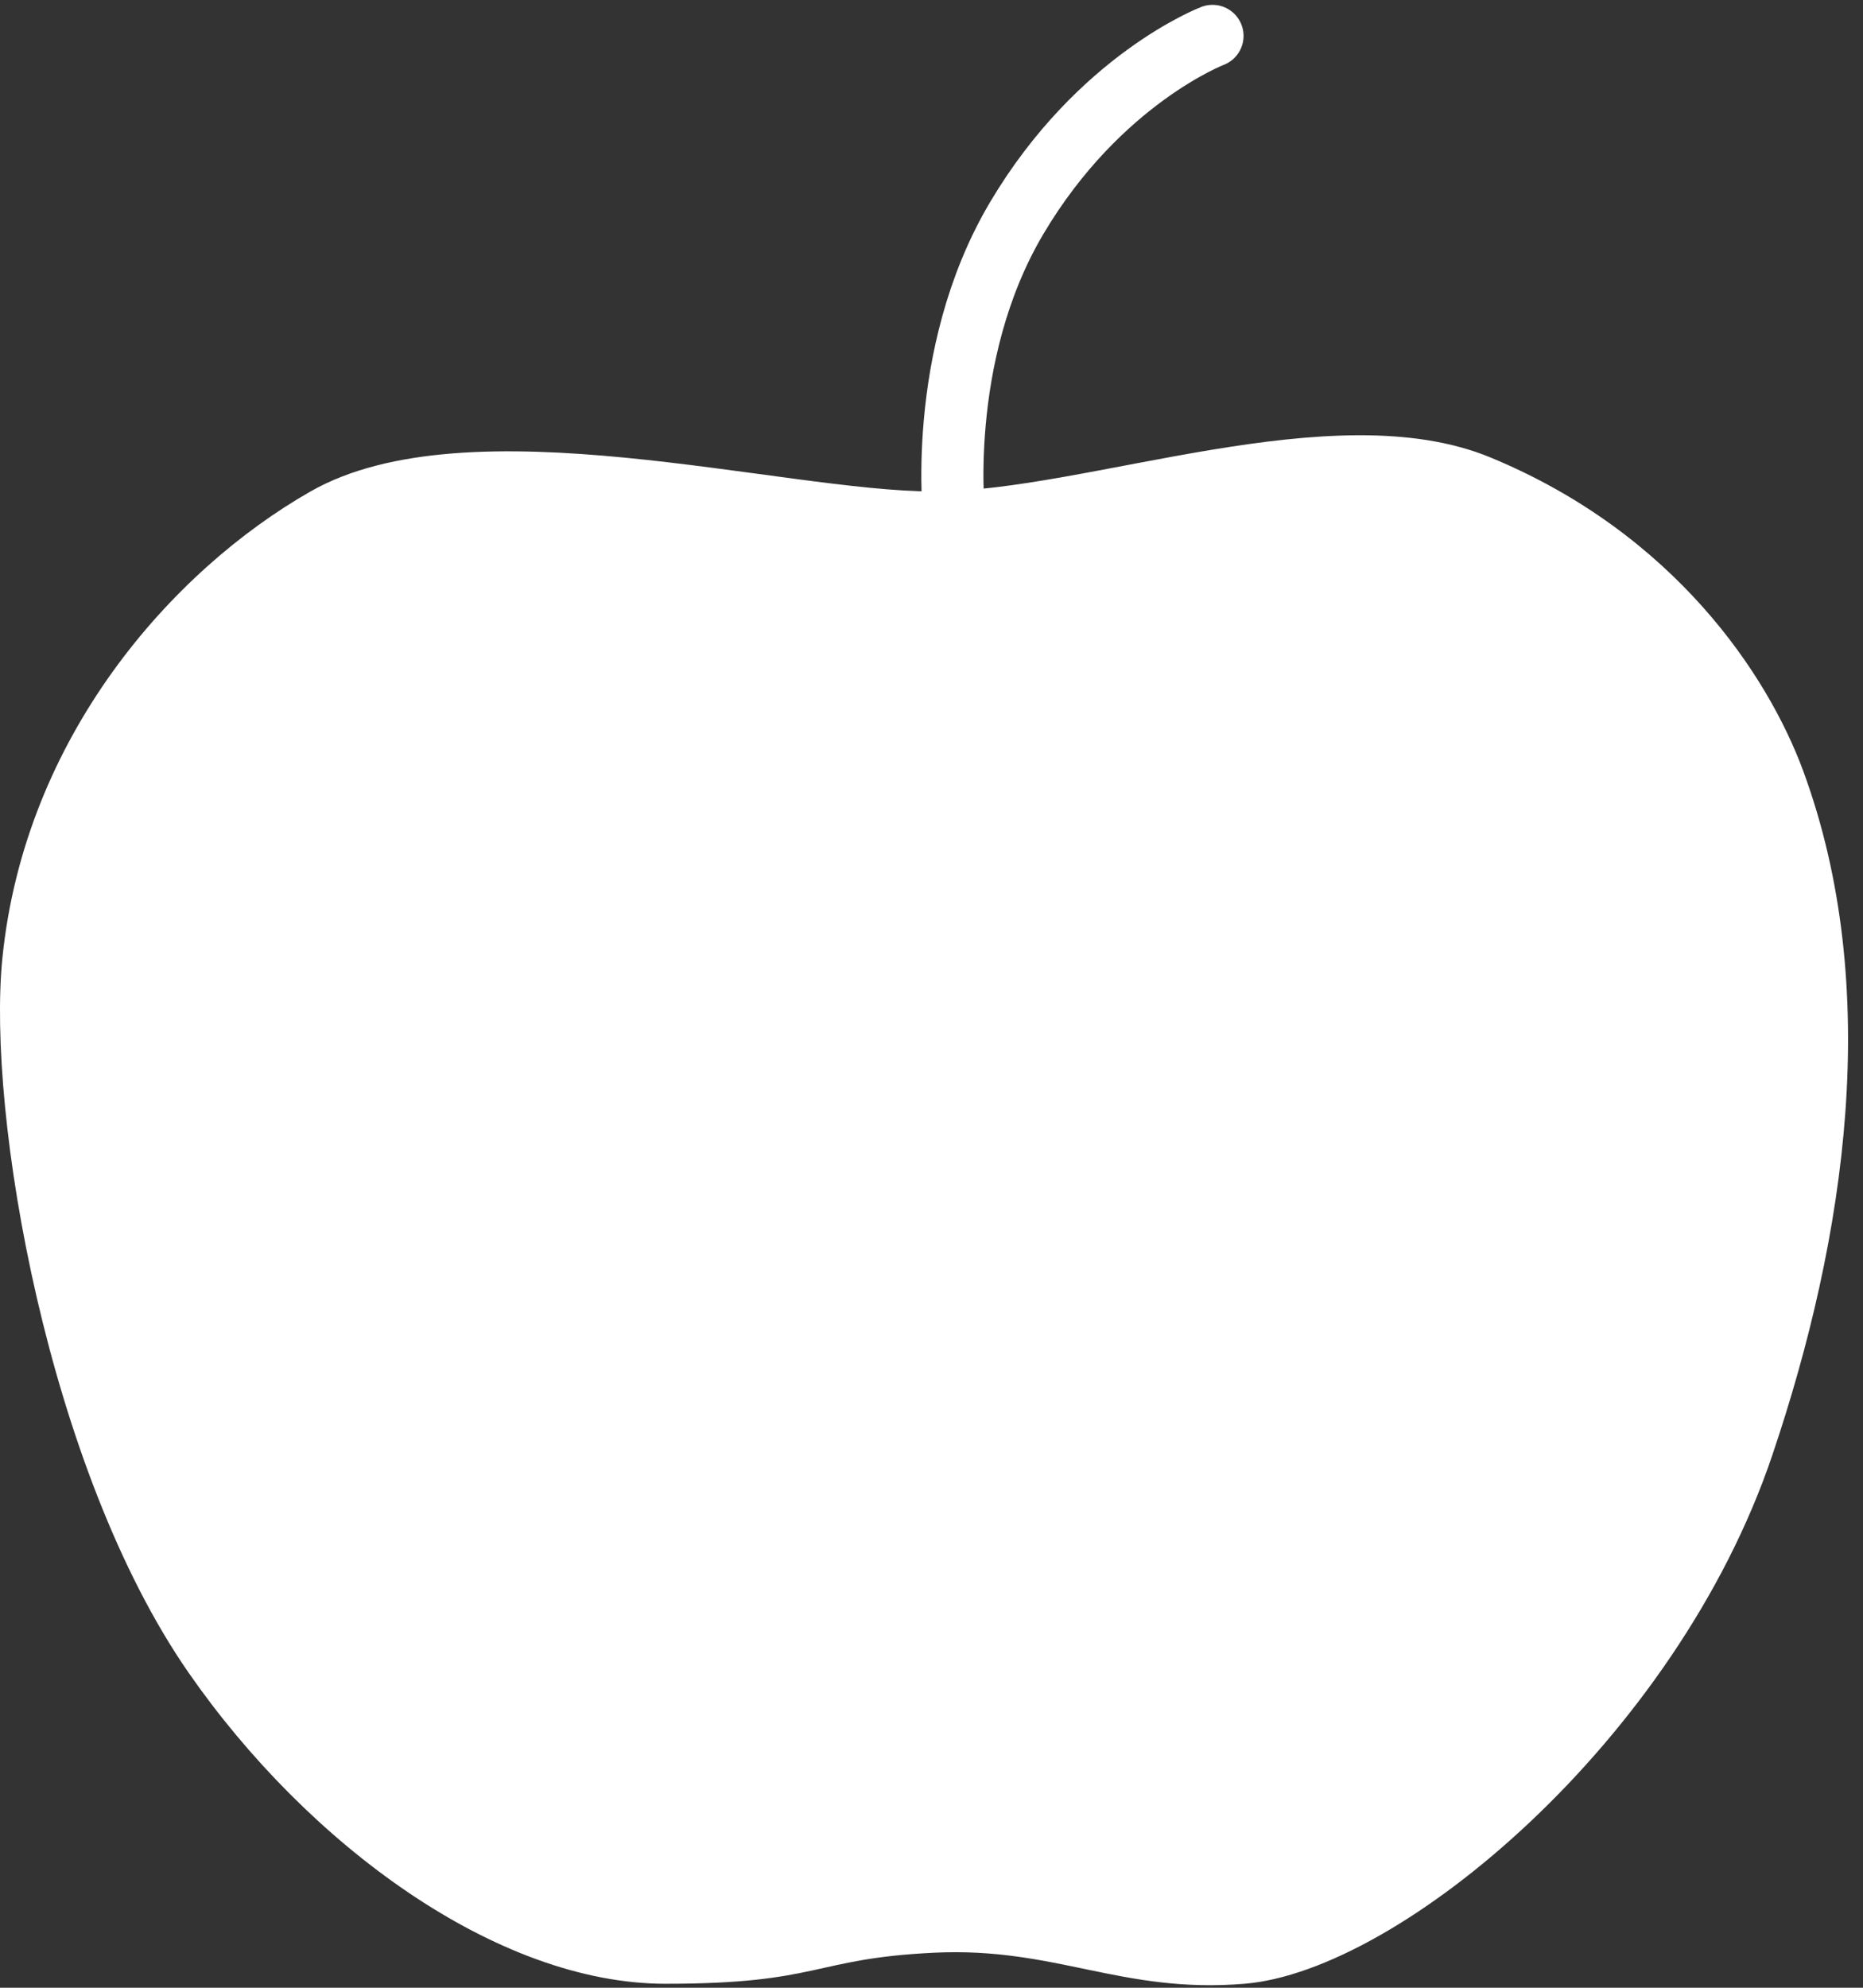 <svg width="30" height="32" viewBox="0 0 30 32" fill="none" xmlns="http://www.w3.org/2000/svg">
<rect x="0" y="0" width="30" height="32" fill="#333333" stroke="none"/>
<path d="M5 7.912C7.549 6.458 12.579 7.912 15.039 7.912C17.5 7.912 21.461 6.315 24 7.364C26.96 8.586 28.469 10.867 29.039 12.416C30.321 15.902 29.728 19.91 28.539 23.428C26.99 28.012 22.539 31.732 20.039 31.936C18.054 32.099 17 31.34 15.039 31.436C13.079 31.531 13.217 31.936 10.717 31.936C8 31.936 4.957 29.692 3.039 26.931C0.766 23.658 -0.215 17.922 0.039 15.419C0.399 11.868 2.761 9.189 5 7.912Z" fill="white"/>
<path d="M15.371 8.412C15.371 8.412 15.047 5.744 16.374 3.508C17.701 1.273 19.525 0.578 19.525 0.578" stroke="white" stroke-linecap="round"/>
</svg>
